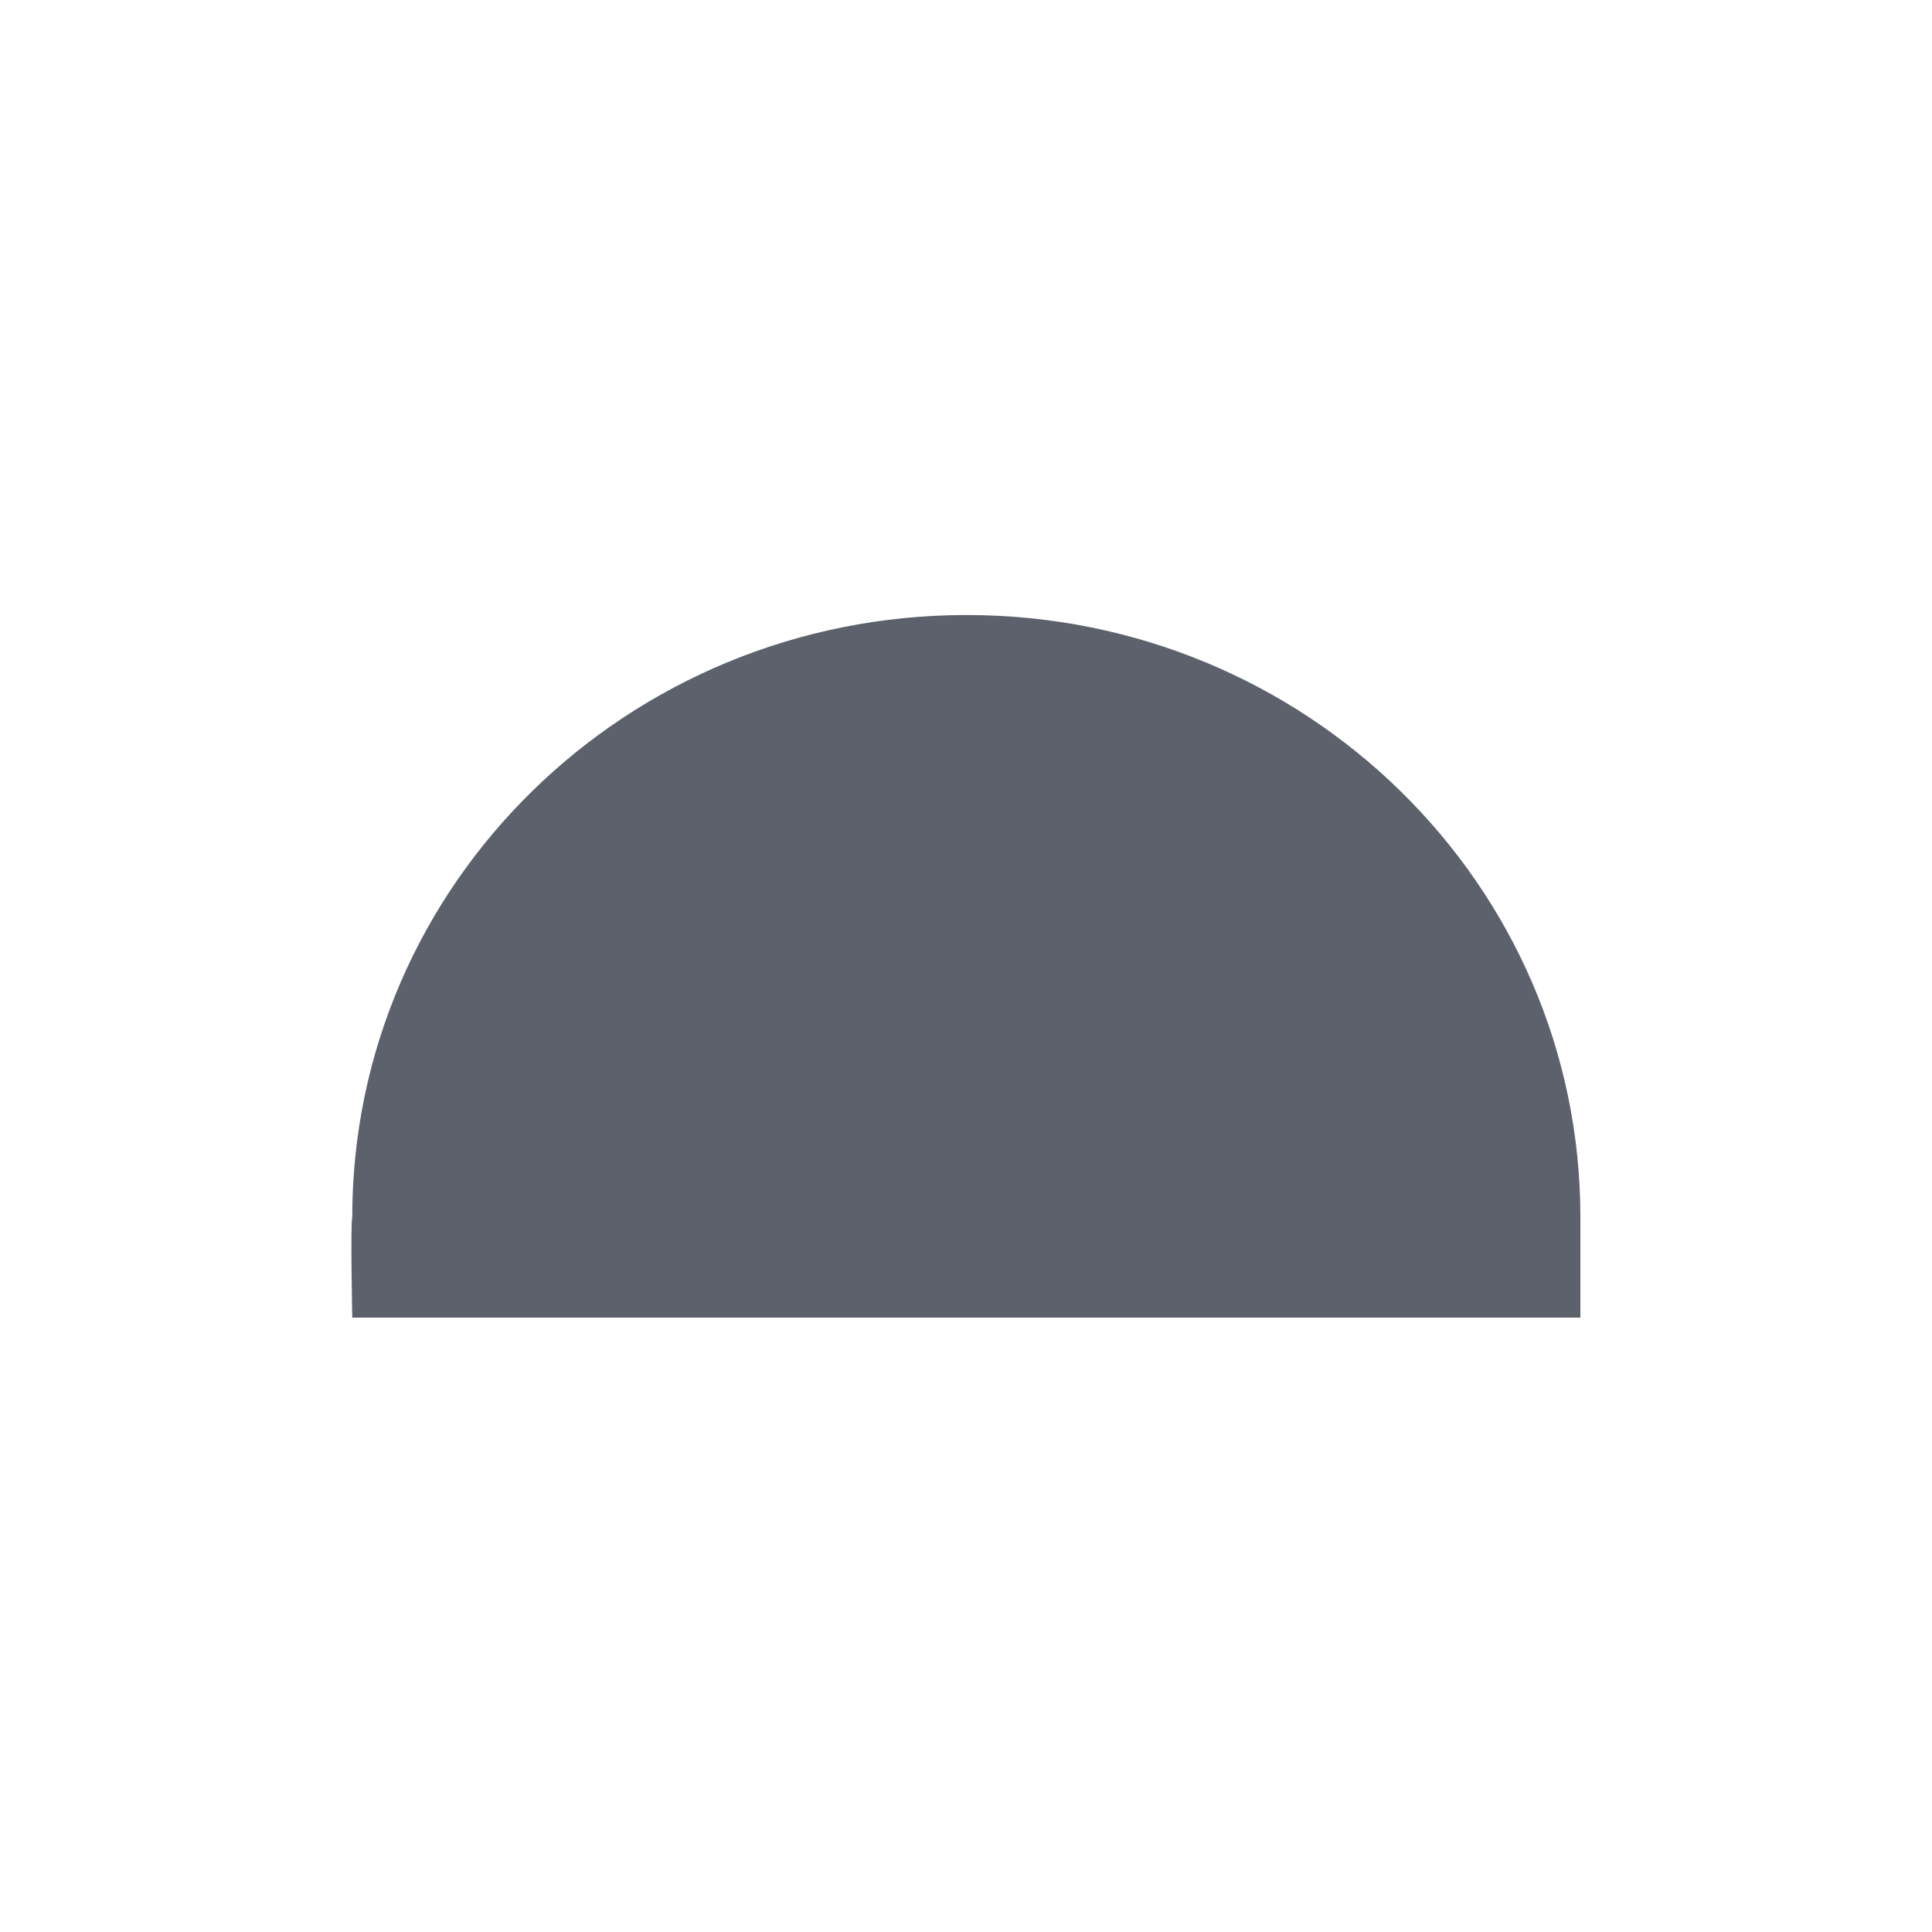 <?xml version="1.0" encoding="UTF-8"?>
<svg xmlns="http://www.w3.org/2000/svg" xmlns:xlink="http://www.w3.org/1999/xlink" width="12pt" height="12pt" viewBox="0 0 12 12" version="1.1">
<g id="surface1">
<path style=" stroke:none;fill-rule:nonzero;fill:rgb(36.078%,38.039%,42.353%);fill-opacity:1;" d="M 6.004 3.82 C 3.895 3.82 2.188 5.492 2.188 7.559 C 2.176 7.602 2.188 8.184 2.188 8.184 L 9.816 8.184 L 9.816 7.559 C 9.816 5.492 8.109 3.82 6.004 3.82 Z M 6.004 3.82 "/>
</g>
</svg>
